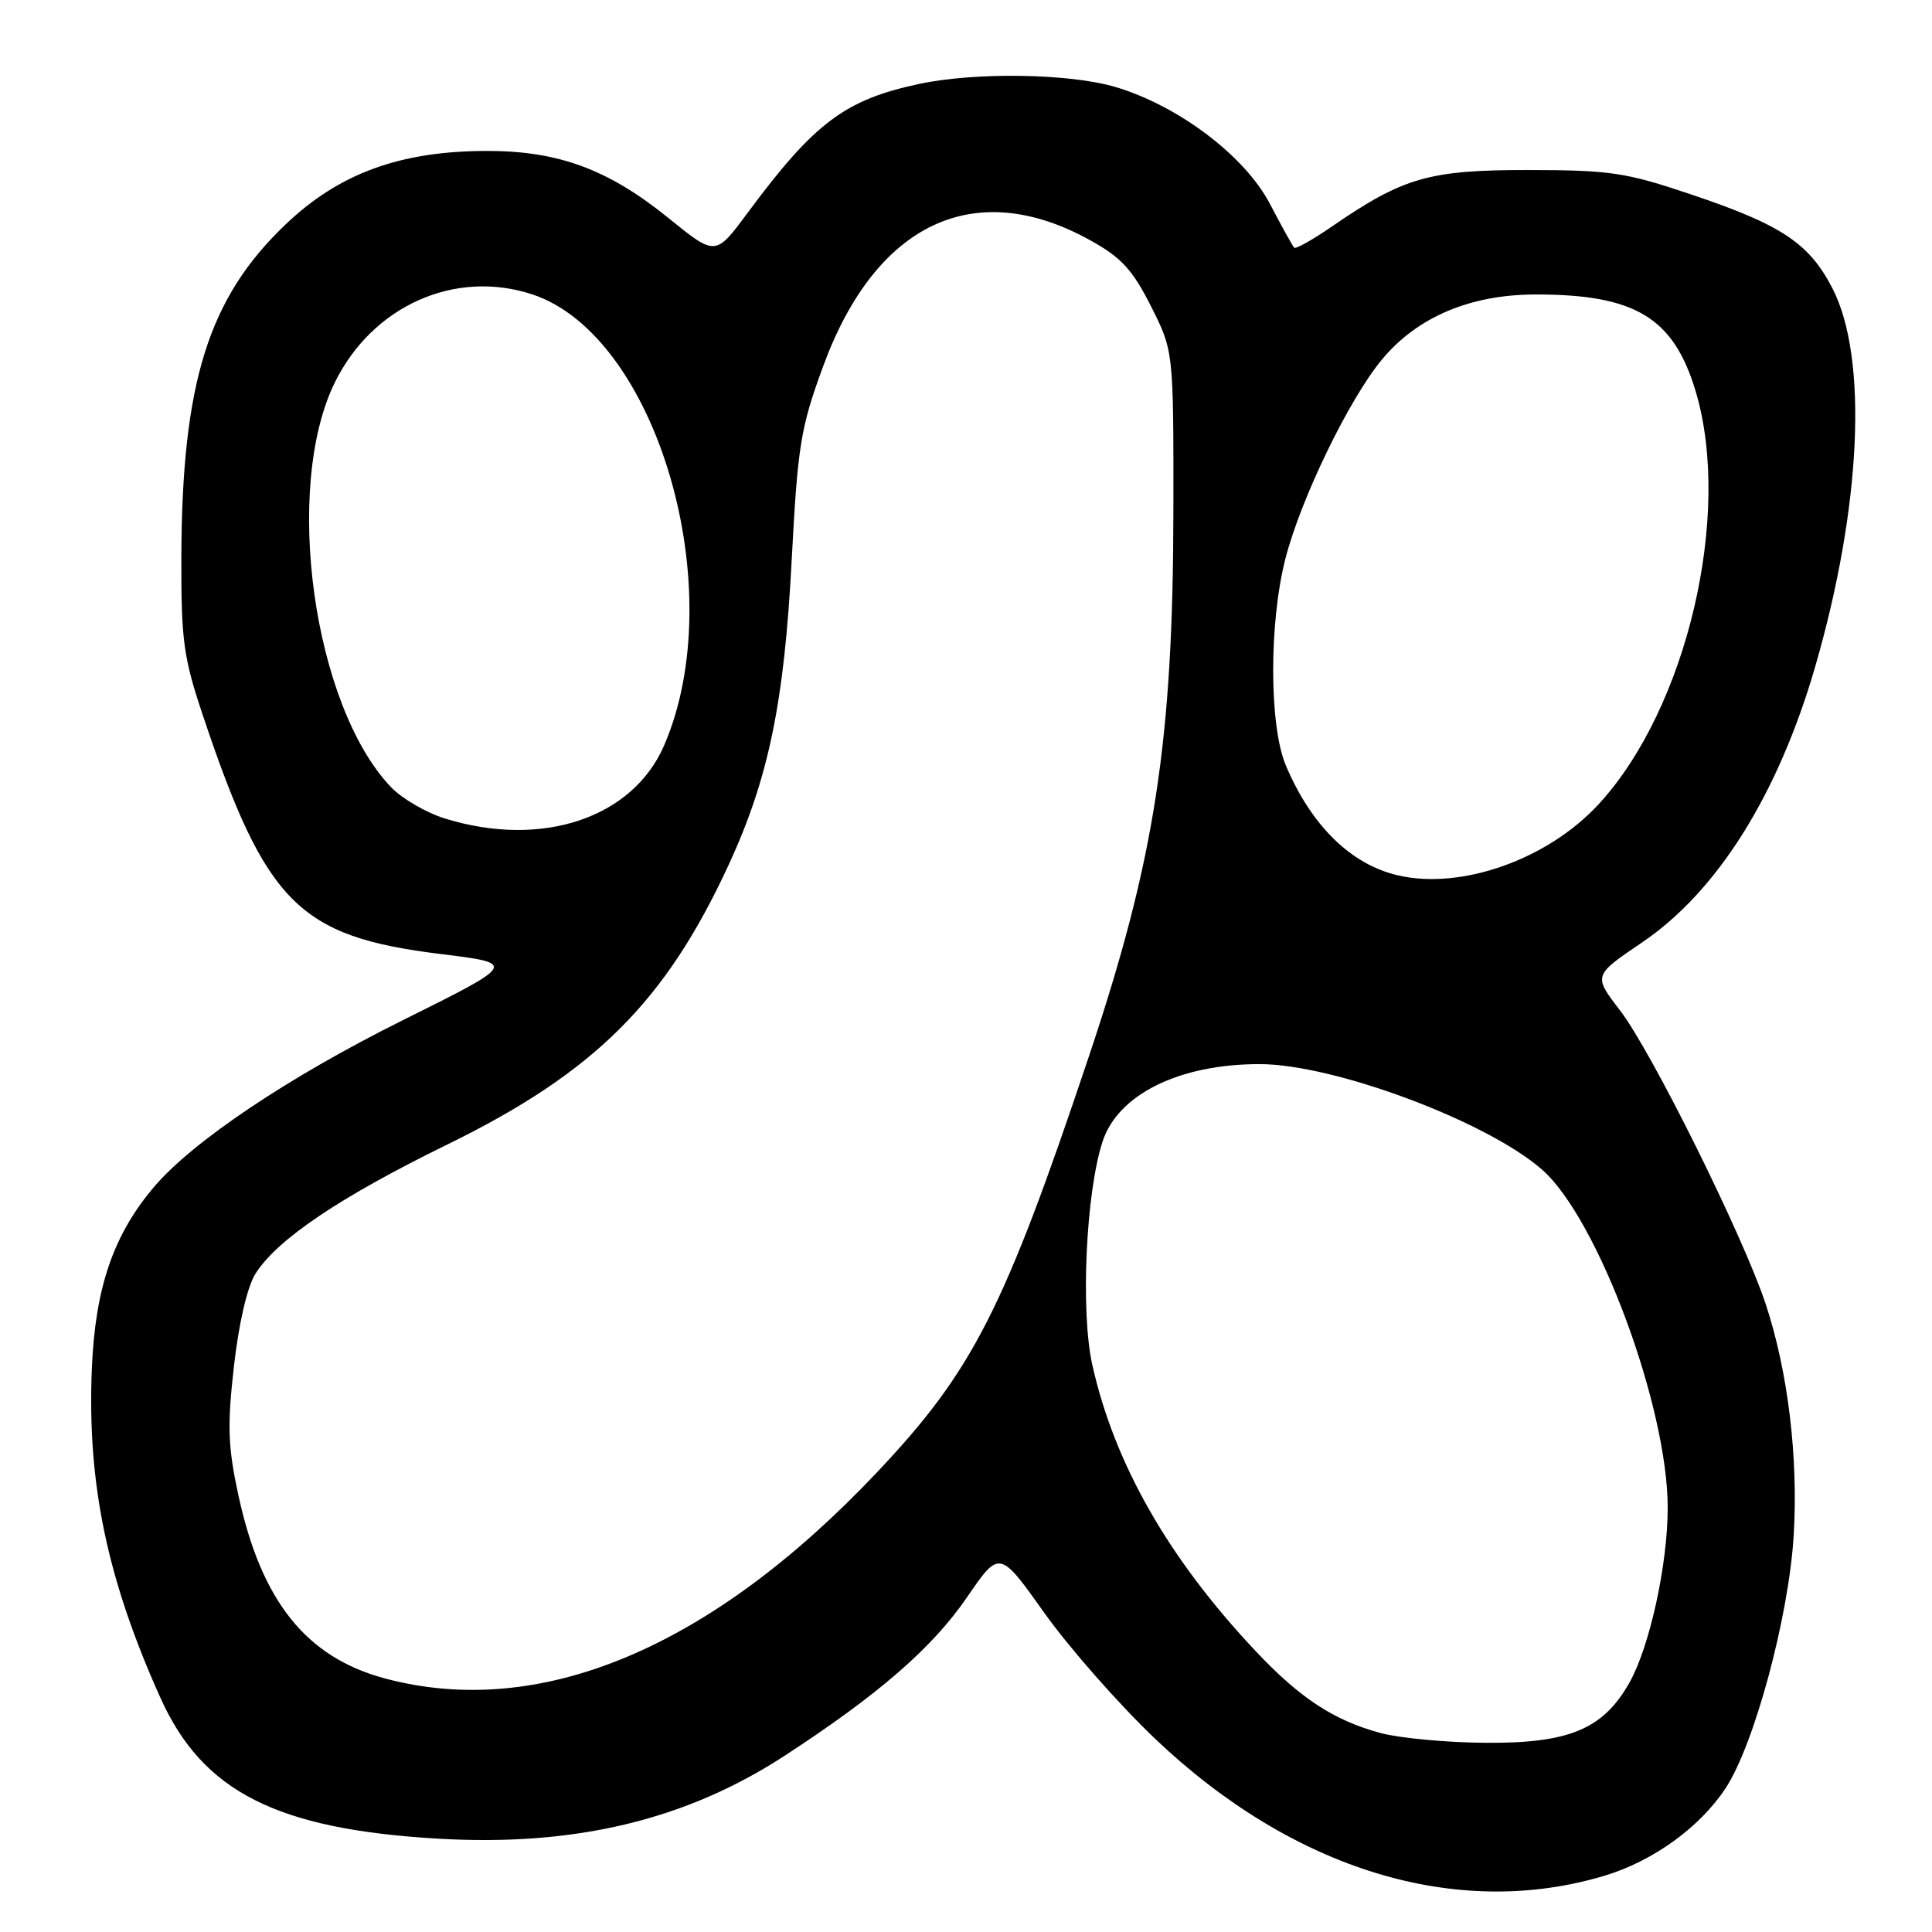 <?xml version="1.0" encoding="UTF-8" standalone="no"?>
<!DOCTYPE svg PUBLIC "-//W3C//DTD SVG 1.1//EN" "http://www.w3.org/Graphics/SVG/1.1/DTD/svg11.dtd" >
<svg xmlns="http://www.w3.org/2000/svg" xmlns:xlink="http://www.w3.org/1999/xlink" version="1.1" viewBox="0 0 256 256">
 <g >
 <path fill="currentColor"
d=" M 212.59 248.55 C 219.03 246.61 225.20 242.16 228.63 236.98 C 232.44 231.23 237.01 214.29 237.67 203.50 C 238.30 193.13 236.92 181.71 233.95 172.75 C 230.96 163.75 218.83 139.30 214.66 133.88 C 211.11 129.26 211.11 129.26 217.58 124.88 C 227.55 118.13 235.61 105.29 240.53 88.31 C 246.65 67.17 247.55 47.44 242.82 38.23 C 239.73 32.23 236.07 29.79 224.10 25.77 C 215.41 22.84 213.36 22.54 202.50 22.53 C 189.35 22.52 185.95 23.50 176.46 30.03 C 173.93 31.77 171.69 33.03 171.49 32.82 C 171.28 32.62 169.84 30.01 168.28 27.03 C 164.96 20.67 156.17 14.02 147.81 11.53 C 141.73 9.73 129.30 9.53 121.80 11.12 C 111.97 13.21 107.92 16.25 99.05 28.22 C 94.81 33.94 94.81 33.94 88.65 28.95 C 80.64 22.45 74.03 20.00 64.57 20.00 C 53.05 20.00 44.95 22.95 37.83 29.75 C 27.61 39.49 24.10 50.71 24.03 73.85 C 24.00 84.88 24.31 87.13 26.90 94.85 C 35.24 119.73 39.61 124.11 58.38 126.41 C 68.50 127.66 68.50 127.66 53.36 135.19 C 38.26 142.70 25.49 151.26 20.38 157.31 C 15.00 163.67 12.62 170.63 12.17 181.35 C 11.54 196.55 14.19 209.28 21.28 225.02 C 26.87 237.41 36.66 242.38 58.00 243.63 C 76.11 244.70 90.85 241.18 103.93 232.67 C 116.40 224.55 123.53 218.36 128.11 211.68 C 132.44 205.36 132.44 205.36 138.39 213.73 C 141.67 218.34 148.26 225.82 153.03 230.37 C 171.34 247.79 193.03 254.41 212.59 248.55 Z  M 182.95 229.64 C 176.75 227.97 172.24 225.01 166.37 218.77 C 154.84 206.52 147.68 193.99 144.74 180.87 C 143.16 173.83 143.88 158.07 146.09 151.28 C 148.12 145.02 156.25 141.00 166.89 141.00 C 176.77 141.00 197.02 148.57 204.34 154.99 C 211.76 161.51 221.02 186.50 220.98 199.88 C 220.96 207.39 218.59 218.17 215.93 222.92 C 212.44 229.12 207.94 231.01 196.86 230.93 C 191.71 230.90 185.45 230.31 182.95 229.64 Z  M 51.00 222.40 C 40.56 219.60 34.62 212.17 31.58 198.09 C 30.20 191.69 30.10 188.92 31.00 181.02 C 31.65 175.30 32.77 170.47 33.86 168.76 C 36.73 164.22 45.04 158.62 59.24 151.67 C 78.75 142.12 88.15 132.78 96.54 114.62 C 101.83 103.18 103.92 93.08 104.90 74.28 C 105.70 59.02 106.08 56.69 109.05 48.59 C 116.01 29.56 129.13 23.35 144.43 31.82 C 148.57 34.11 150.05 35.71 152.50 40.56 C 155.50 46.50 155.50 46.50 155.48 67.50 C 155.45 98.20 153.04 113.81 144.34 139.81 C 133.03 173.59 128.93 181.64 116.12 195.18 C 94.10 218.45 71.52 227.89 51.00 222.40 Z  M 185.28 116.00 C 179.03 114.57 173.78 109.44 170.39 101.45 C 168.16 96.20 168.14 82.53 170.33 74.00 C 172.39 66.02 178.78 52.84 183.13 47.62 C 187.82 41.99 194.85 39.02 203.50 39.02 C 216.70 39.01 221.78 42.10 224.70 51.90 C 229.55 68.22 223.51 93.90 211.83 106.56 C 205.10 113.87 193.68 117.93 185.28 116.00 Z  M 58.97 108.46 C 56.48 107.70 53.25 105.81 51.79 104.28 C 41.51 93.48 37.51 64.69 44.35 50.71 C 49.34 40.53 60.29 35.63 70.54 39.01 C 87.05 44.46 96.90 78.13 88.01 98.75 C 83.85 108.40 71.82 112.43 58.97 108.46 Z "/>
</g>
</svg>